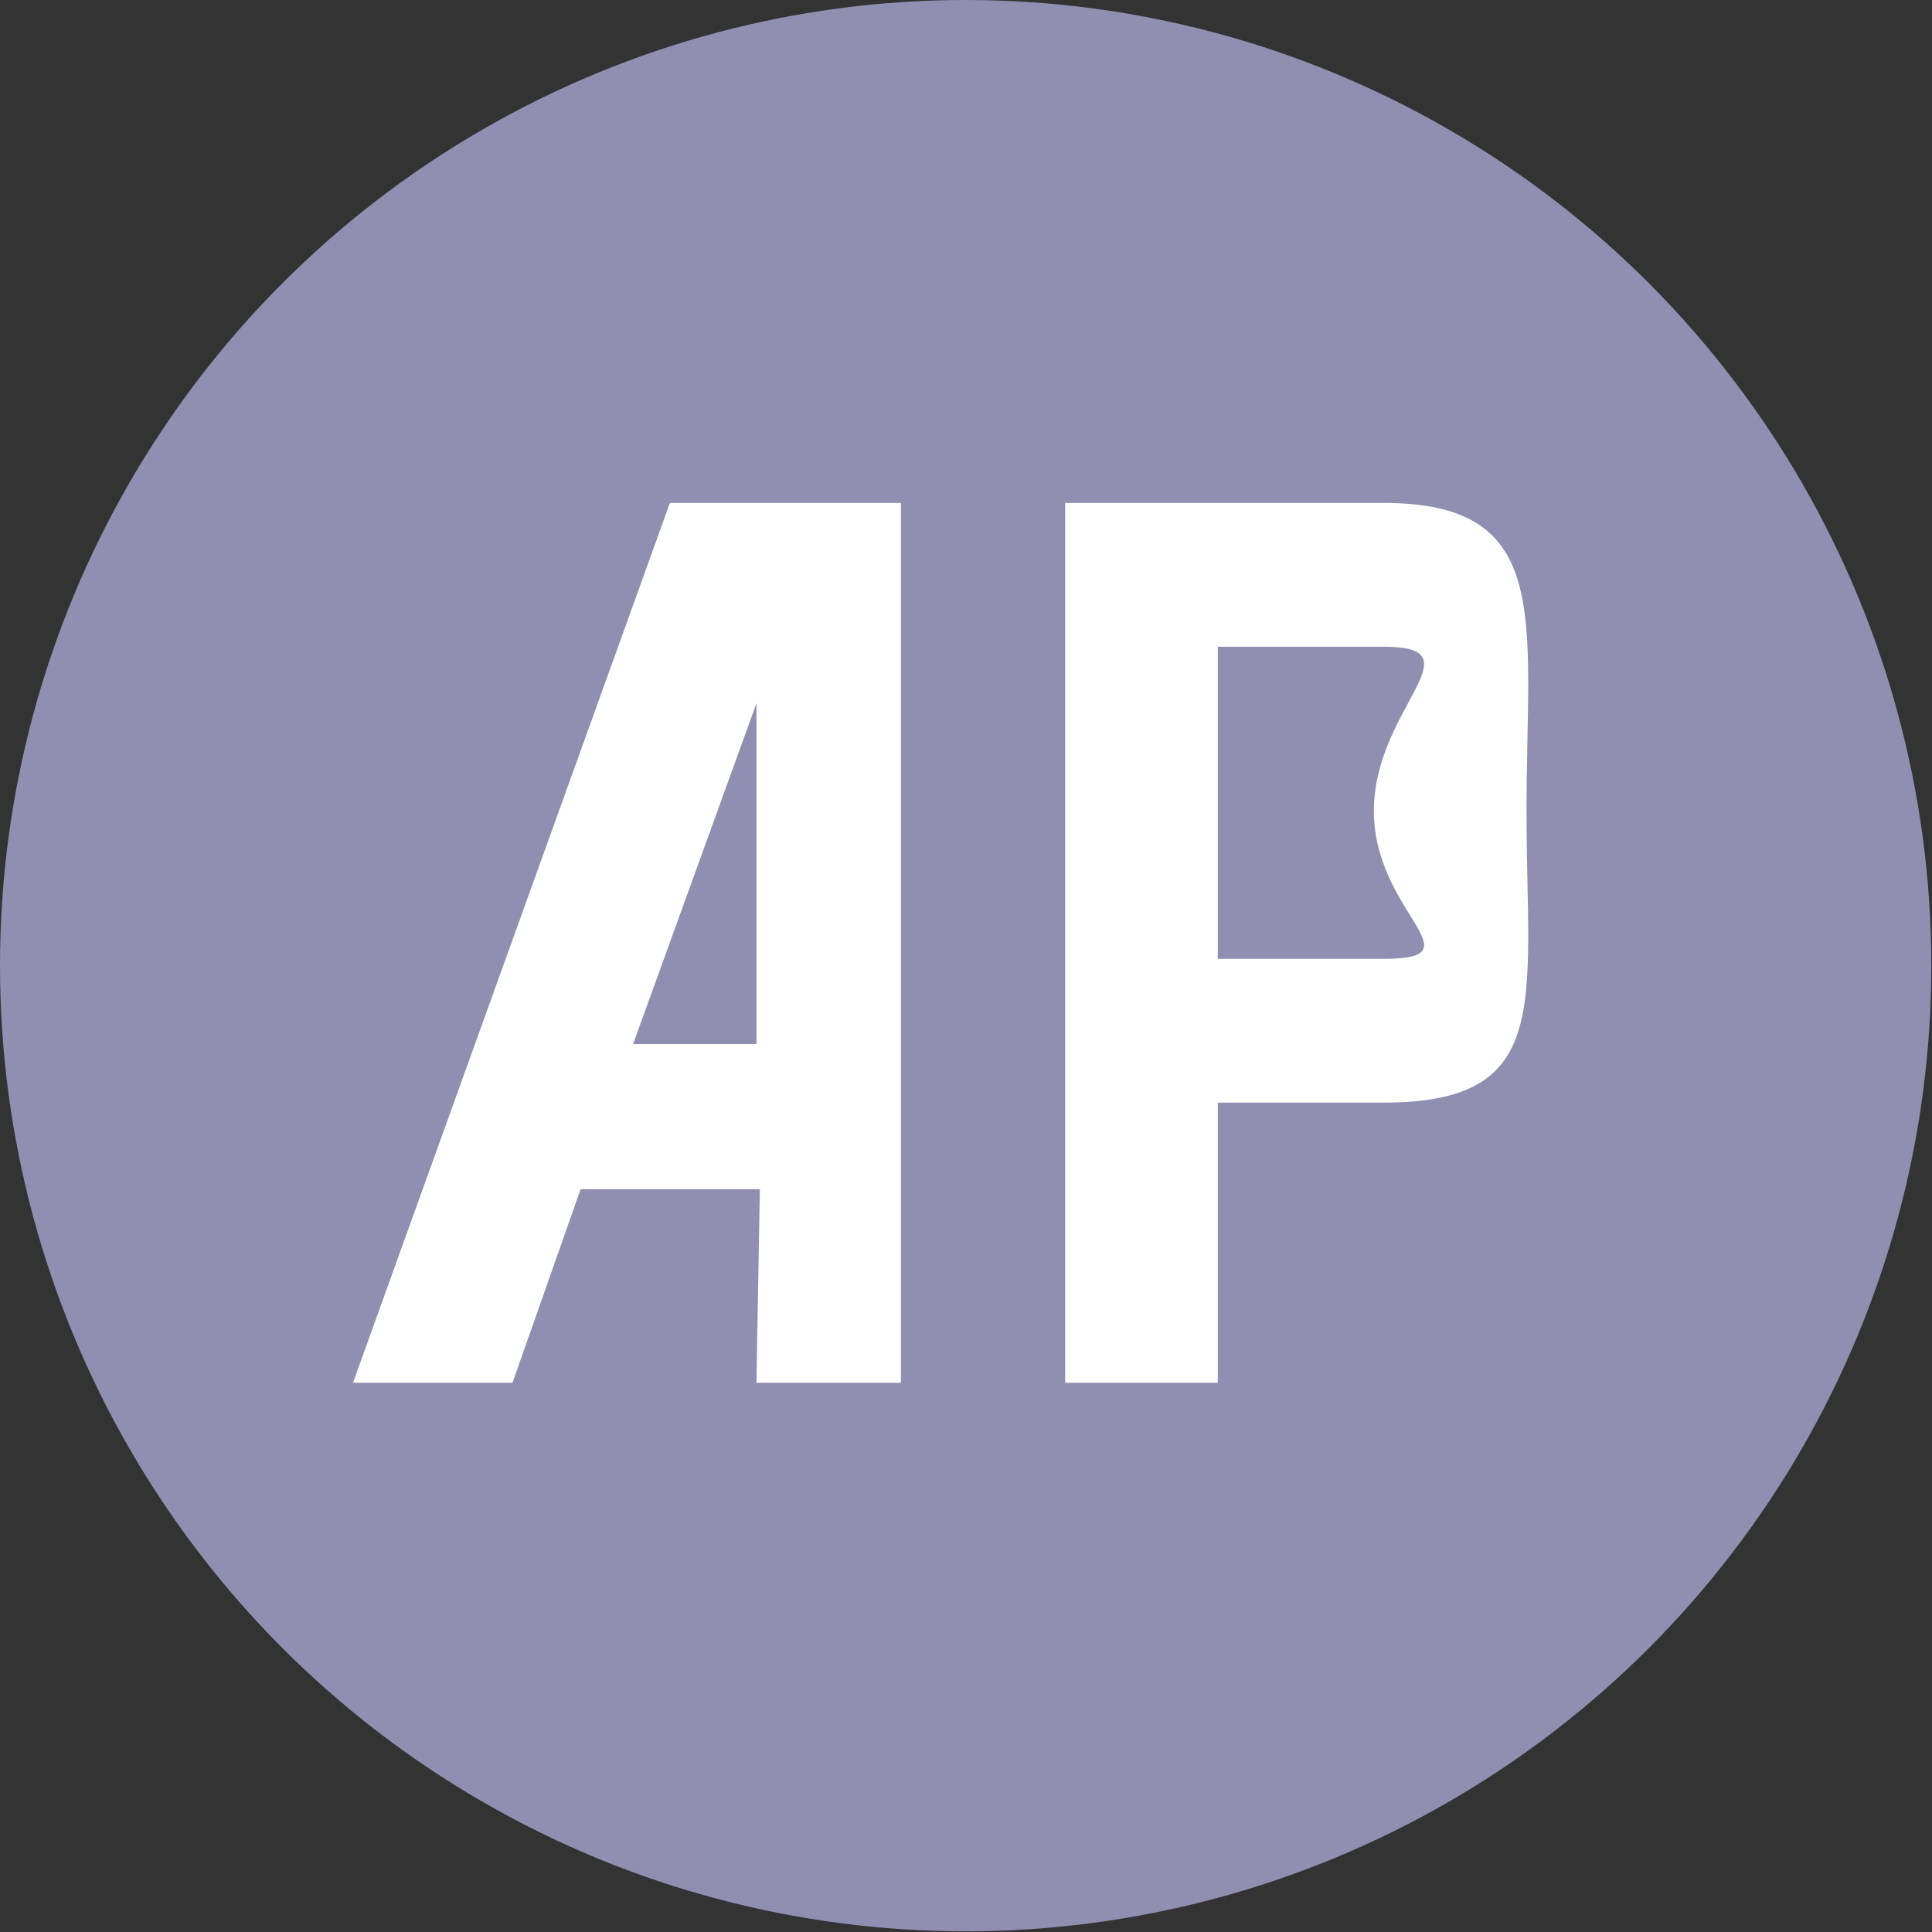 <svg xmlns="http://www.w3.org/2000/svg" viewBox="0 0 28.35 28.35"><rect x="0" y="0" width="28.35" height="28.35" fill="#333333" stroke="none"/><defs><style>.cls-1{fill:#908fb2;}.cls-2{fill:#fff;}.cls-3{fill:none;}</style></defs><title>CV-logo_3</title><g id="Слой_2" data-name="Слой 2"><g id="Слой_1-2" data-name="Слой 1"><circle class="cls-1" cx="14.17" cy="14.17" r="14.17"/><path class="cls-2" d="M11.15,17.45H8.52l-1,2.84H5.18L9.83,7.38h3.39l0,12.91H11.1Zm-.05-2.13v-5l-1.81,5Z"/><path class="cls-2" d="M22.4,11.9c0,2.81.41,4.28-2.1,4.28H17.87v4.11H15.63V7.38H20.3C22.81,7.38,22.4,9.08,22.4,11.9Zm-2.24,0c0-1.51,1.56-2.41.14-2.41H17.87v4.58H20.3C21.72,14.07,20.16,13.4,20.16,11.9Z"/><line class="cls-3" x1="10.76" y1="20.29" x2="12.99" y2="20.29"/></g></g></svg>